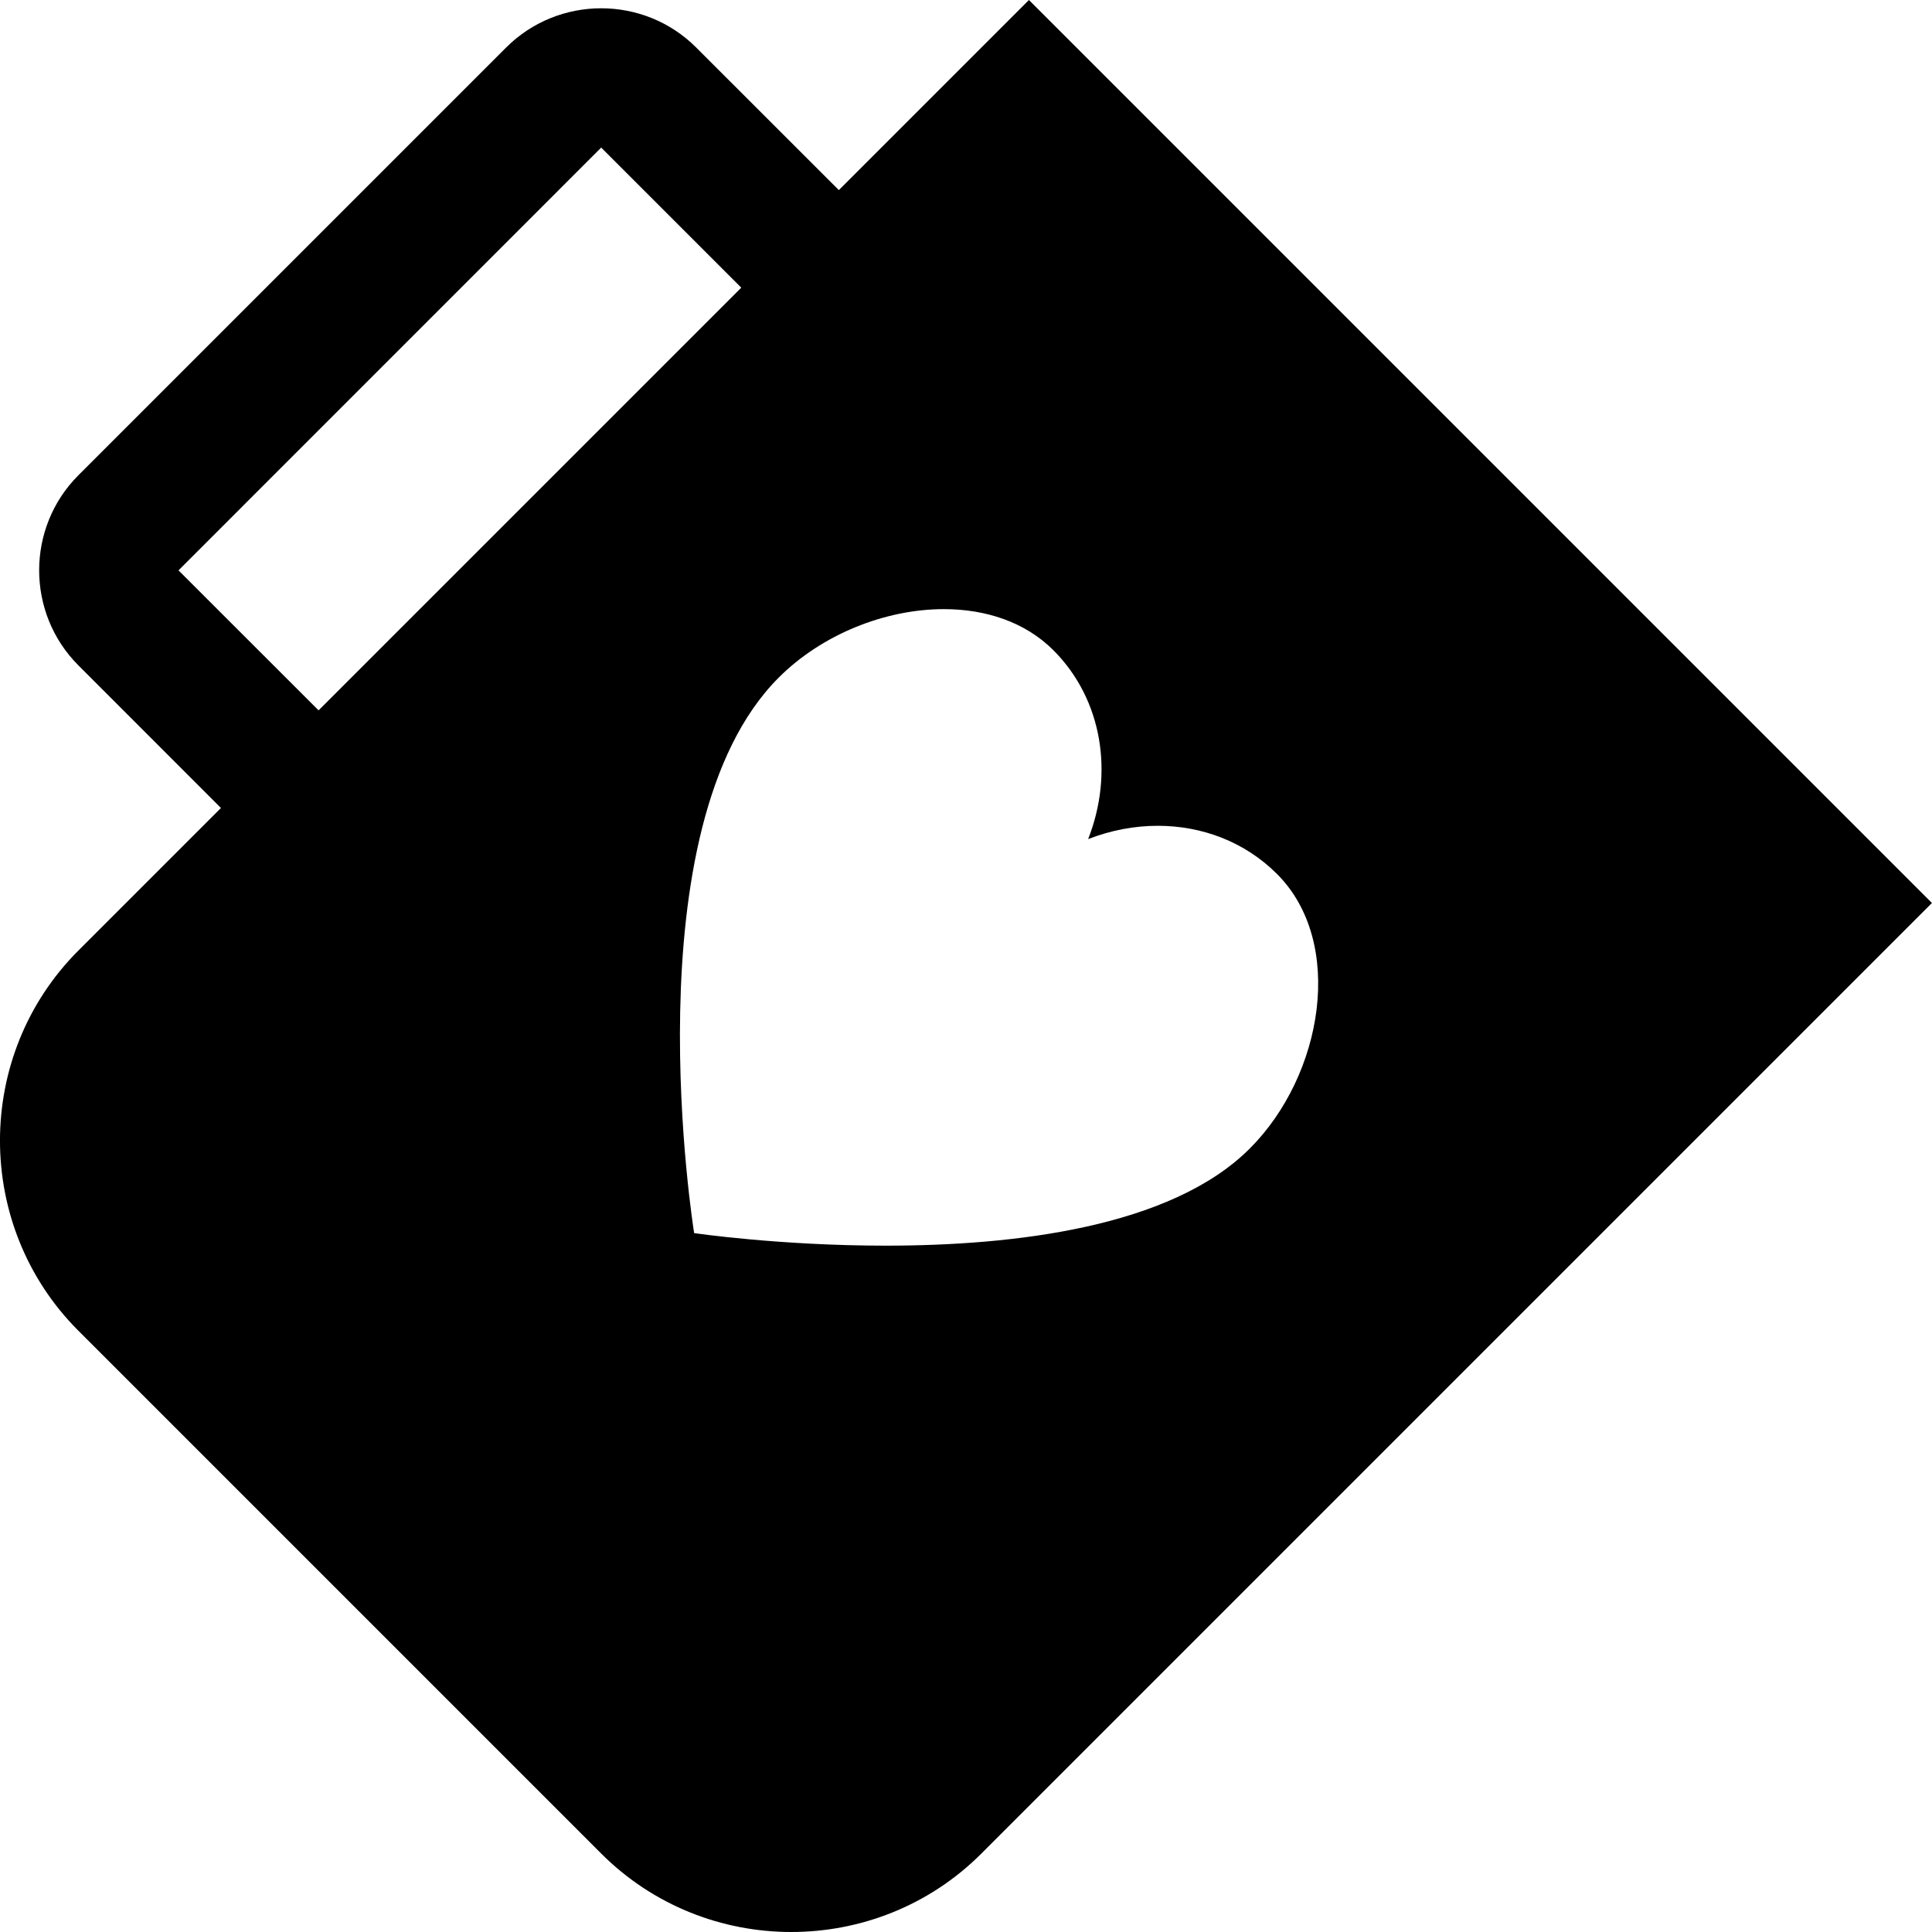 <?xml version="1.0" encoding="utf-8"?>
<!-- Generator: Adobe Illustrator 17.1.0, SVG Export Plug-In . SVG Version: 6.00 Build 0)  -->
<!DOCTYPE svg PUBLIC "-//W3C//DTD SVG 1.1//EN" "http://www.w3.org/Graphics/SVG/1.1/DTD/svg11.dtd">
<svg version="1.1" id="Layer_1" xmlns="http://www.w3.org/2000/svg" xmlns:xlink="http://www.w3.org/1999/xlink" x="0px" y="0px"
	 viewBox="0 0 28 28" enable-background="new 0 0 28 28" xml:space="preserve">
<g>
	<defs>
		<rect id="SVGID_1_" width="28" height="28"/>
	</defs>
	<clipPath id="SVGID_2_">
		<use xlink:href="#SVGID_1_"  overflow="visible"/>
	</clipPath>
	<path clip-path="url(#SVGID_2_)" d="M14.912,0l-2.755,2.755L10.09,0.689C9.712,0.31,9.212,0.12,8.713,0.12
		c-0.499,0-0.999,0.19-1.378,0.569L1.136,6.888c-0.758,0.758-0.758,1.997,0,2.755l2.066,2.067l-2.066,2.066
		c-1.515,1.515-1.515,3.995,0,5.51l7.577,7.577c1.515,1.516,3.995,1.516,5.51,0l13.776-13.776L14.912,0z M2.587,8.266l6.126-6.127
		l2.03,2.03l-6.126,6.126L2.587,8.266z M12.837,18.053c-1.543,0-2.777-0.182-2.777-0.182s-0.948-5.878,1.225-8.05
		c0.624-0.625,1.542-0.993,2.394-0.993c0.605,0,1.177,0.185,1.588,0.596c0.716,0.718,0.875,1.792,0.503,2.737
		c0.328-0.128,0.671-0.193,1.009-0.193c0.639,0,1.261,0.23,1.73,0.7c0.988,0.989,0.67,2.912-0.397,3.978
		C16.966,17.792,14.681,18.053,12.837,18.053"/>
</g>
</svg>
